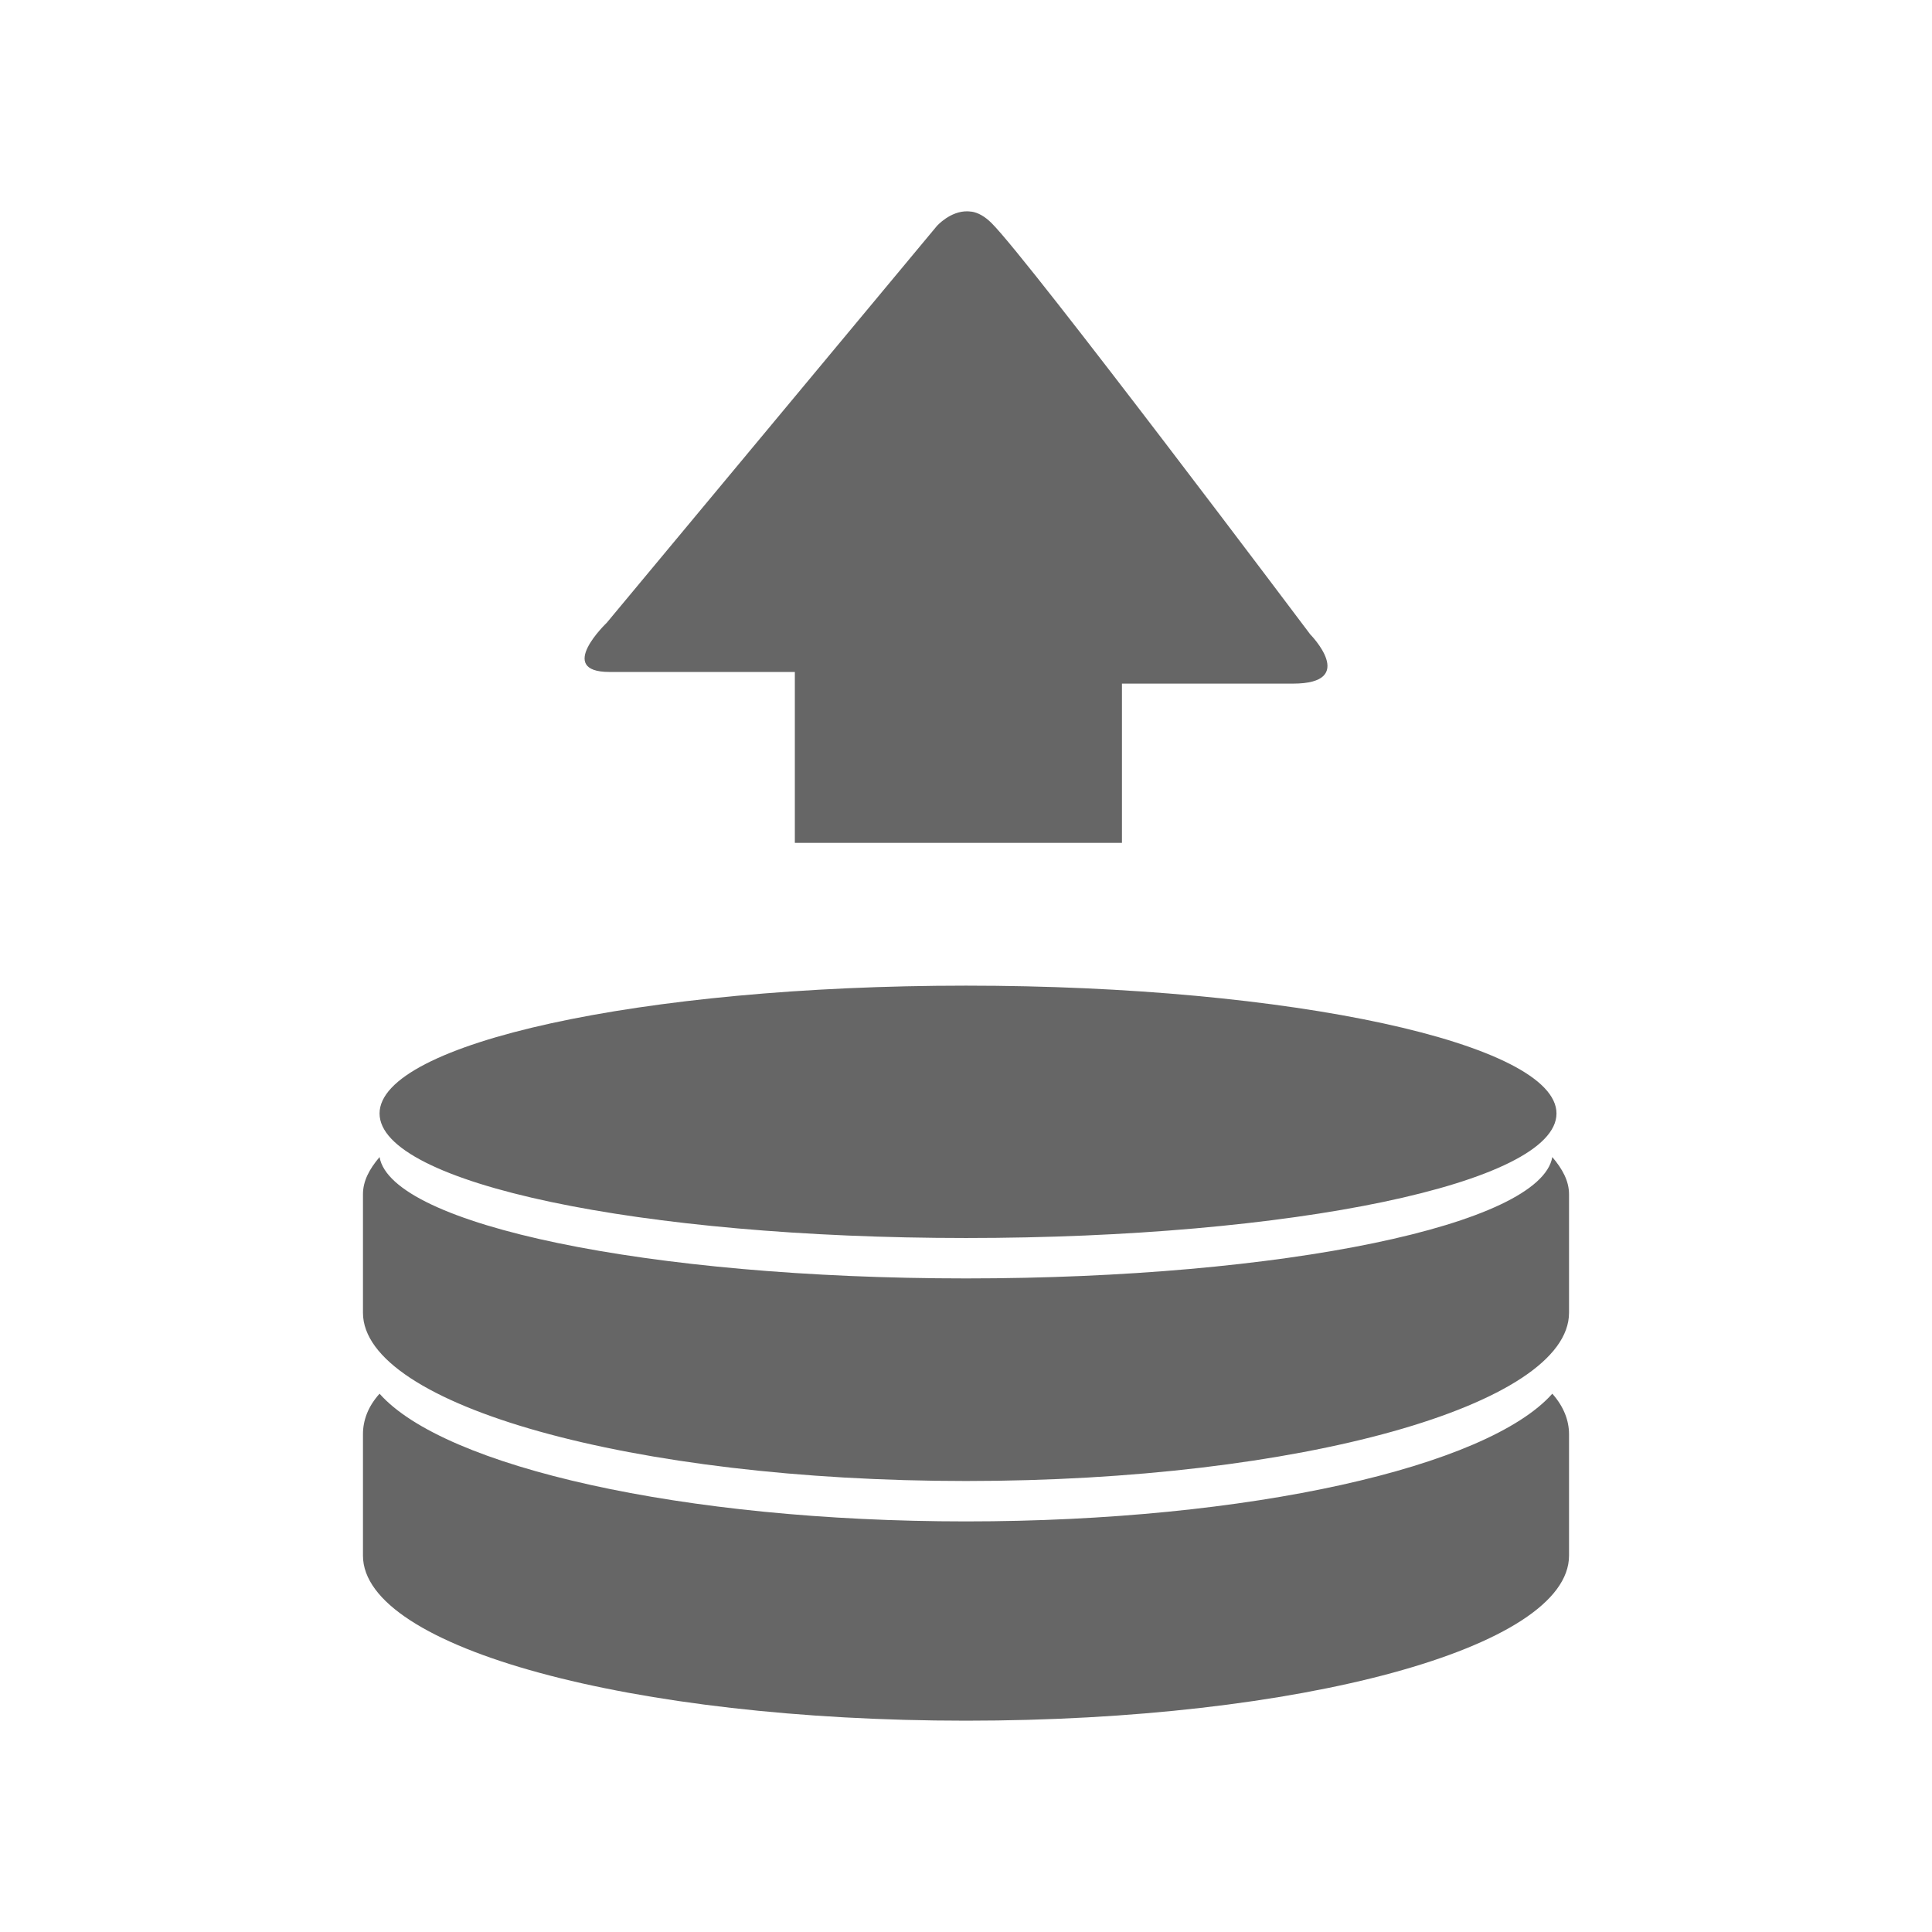 <?xml version="1.0" encoding="UTF-8" standalone="no"?>
<svg
   xmlns:dc="http://purl.org/dc/elements/1.1/"
   xmlns:cc="http://creativecommons.org/ns#"
   xmlns:rdf="http://www.w3.org/1999/02/22-rdf-syntax-ns#"
   xmlns:svg="http://www.w3.org/2000/svg"
   xmlns="http://www.w3.org/2000/svg"
   xmlns:sodipodi="http://sodipodi.sourceforge.net/DTD/sodipodi-0.dtd"
   xmlns:inkscape="http://www.inkscape.org/namespaces/inkscape"
   viewBox="0 0 512 512"
   id="svg2"
   version="1.1"
   inkscape:version="0.48.5 r10040"
   width="100%"
   height="100%"
   sodipodi:docname="svn-commit.svg">
  <sodipodi:namedview
     pagecolor="#ffffff"
     bordercolor="#666666"
     borderopacity="1"
     objecttolerance="10"
     gridtolerance="10"
     guidetolerance="10"
     inkscape:pageopacity="0"
     inkscape:pageshadow="2"
     inkscape:window-width="1306"
     inkscape:window-height="715"
     id="namedview298"
     showgrid="false"
     inkscape:zoom="0.4609375"
     inkscape:cx="465.35593"
     inkscape:cy="136.67797"
     inkscape:window-x="56"
     inkscape:window-y="28"
     inkscape:window-maximized="1"
     inkscape:current-layer="svg2" />
  <defs
     id="defs4">
    <clipPath
       id="clipPath6">
      <rect
         id="rect8"
         fill="#666666"
         y="6"
         x="6"
         rx="6"
         height="84"
         width="84" />
    </clipPath>
    <clipPath
       id="clipPath10">
      <rect
         id="rect12"
         fill="#666666"
         width="84"
         height="84"
         rx="6"
         x="6"
         y="6" />
    </clipPath>
    <clipPath
       clipPathUnits="userSpaceOnUse"
       id="clipPath3969">
      <path
         id="path3971"
         d="m 26,-1e-6 c -14.397,0 -26,11.603 -26,26 L 0,486 c 0,14.397 11.603,26 26,26 l 460,0 c 14.397,0 26,-11.603 26,-26 l 0,-460 c 0,-14.397 -11.603,-26 -26,-26 l -460,0 z"
         style="fill:none;fill-opacity:1;stroke:none"
         inkscape:connector-curvature="0" />
    </clipPath>
  </defs>
  <path
     inkscape:connector-curvature="0"
     style="fill:none;fill-opacity:1;stroke:none"
     d="m 26,-1e-6 c -14.397,0 -26,11.603 -26,26 L 0,486 c 0,14.397 11.603,26 26,26 l 460,0 c 14.397,0 26,-11.603 26,-26 l 0,-460 c 0,-14.397 -11.603,-26 -26,-26 l -460,0 z"
     id="rect2986" />
  <g
     style="fill:#000000;opacity:0.0"
     id="g3652"
     clip-path="url(#clipPath3969)">
    <path
       inkscape:connector-curvature="0"
       d="m 256.504,56.004 c -4.693,-0.158 -8.259,3.928 -8.259,3.928 L 637.153,448.841 c 0,0 3.566,-4.086 8.259,-3.928 z"
       id="path3654"
       style="fill:#000000" />
    <path
       inkscape:connector-curvature="0"
       d="M 248.244,59.933 160.785,165.051 549.694,553.96 637.153,448.841 z"
       id="path3656"
       style="fill:#000000" />
    <path
       inkscape:connector-curvature="0"
       d="m 160.785,165.051 c 0,0 -8.479,8.078 -5.045,11.511 l 388.909,388.909 c -3.434,-3.434 5.045,-11.511 5.045,-11.511 z"
       id="path3658"
       style="fill:#000000" />
    <path
       inkscape:connector-curvature="0"
       d="m 155.74,176.563 c 0.927,0.927 2.721,1.515 5.784,1.515 L 550.433,566.987 c -3.063,0 -4.857,-0.588 -5.784,-1.515 z"
       id="path3660"
       style="fill:#000000" />
    <path
       inkscape:connector-curvature="0"
       d="m 161.524,178.078 49.118,0 388.909,388.909 -49.118,0 z"
       id="path3662"
       style="fill:#000000" />
    <path
       inkscape:connector-curvature="0"
       d="m 210.642,178.078 0,21.487 388.909,388.909 0,-21.487 z"
       id="path3664"
       style="fill:#000000" />
    <path
       inkscape:connector-curvature="0"
       d="m 210.642,199.565 0,23.804 388.909,388.909 0,-23.804 z"
       id="path3666"
       style="fill:#000000" />
    <path
       inkscape:connector-curvature="0"
       d="m 210.642,223.369 86.687,0 388.909,388.909 -86.687,0 z"
       id="path3668"
       style="fill:#000000" />
    <path
       inkscape:connector-curvature="0"
       d="m 297.329,223.369 0,-23.031 388.909,388.909 0,23.031 z"
       id="path3670"
       style="fill:#000000" />
    <path
       inkscape:connector-curvature="0"
       d="m 297.329,200.337 0,-19.171 388.909,388.909 0,19.171 z"
       id="path3672"
       style="fill:#000000" />
    <path
       inkscape:connector-curvature="0"
       d="m 297.329,181.167 45.291,0 388.909,388.909 -45.291,0 z"
       id="path3674"
       style="fill:#000000" />
    <path
       inkscape:connector-curvature="0"
       d="m 342.62,181.167 c 17.481,0 4.6,-13.06 4.6,-13.06 l 388.909,388.909 c 0,0 12.882,13.06 -4.6,13.06 z"
       id="path3676"
       style="fill:#000000" />
    <path
       inkscape:connector-curvature="0"
       d="m 347.219,168.107 c 0,0 0,0 0,0 l 388.909,388.909 c 0,0 0,0 0,0 z"
       id="path3678"
       style="fill:#000000" />
    <path
       inkscape:connector-curvature="0"
       d="m 347.219,168.107 c 0,0 -74.141,-98.683 -84.404,-108.946 L 651.724,448.069 c 10.263,10.263 84.404,108.946 84.404,108.946 z"
       id="path3680"
       style="fill:#000000" />
    <path
       inkscape:connector-curvature="0"
       d="m 262.815,59.16 c 0,-10e-7 0,-3e-6 0,-4e-6 L 651.724,448.069 c 0,0 0,0 0,1e-5 z"
       id="path3682"
       style="fill:#000000" />
    <path
       inkscape:connector-curvature="0"
       d="m 262.815,59.16 c -1.866,-1.866 -3.653,-2.819 -5.372,-3.089 L 646.352,444.98 c 1.719,0.27 3.506,1.223 5.372,3.089 z"
       id="path3684"
       style="fill:#000000" />
    <path
       inkscape:connector-curvature="0"
       d="m 257.444,56.072 0.034,0.034 388.909,388.909 -0.034,-0.034 z"
       id="path3686"
       style="fill:#000000" />
    <path
       inkscape:connector-curvature="0"
       d="m 257.477,56.105 c -0.322,-0.051 -0.661,-0.09 -0.974,-0.101 L 645.412,444.913 c 0.313,0.011 0.651,0.05 0.974,0.101 z"
       id="path3688"
       style="fill:#000000" />
    <path
       inkscape:connector-curvature="0"
       d="m 256,261.206 c -86.129,0 -155.412,15.339 -155.412,33.876 L 489.497,683.991 c 0,-18.537 69.283,-33.876 155.412,-33.876 z"
       id="path3690"
       style="fill:#000000" />
    <path
       inkscape:connector-curvature="0"
       d="m 100.588,295.082 c 0,2.433 1.194,4.796 3.463,7.065 l 388.909,388.909 c -2.269,-2.269 -3.463,-4.632 -3.463,-7.065 z"
       id="path3692"
       style="fill:#000000" />
    <path
       inkscape:connector-curvature="0"
       d="M 104.051,302.147 C 119.071,317.167 181.197,328.085 256,328.085 l 388.909,388.909 c -74.803,0 -136.929,-10.918 -151.949,-25.938 z"
       id="path3694"
       style="fill:#000000" />
    <path
       inkscape:connector-curvature="0"
       d="m 256,328.085 c 86.129,0 156.486,-14.466 156.486,-33.003 L 801.395,683.991 c 0,18.537 -70.357,33.003 -156.486,33.003 z"
       id="path3696"
       style="fill:#000000" />
    <path
       inkscape:connector-curvature="0"
       d="m 412.486,295.082 c 0,-2.428 -1.207,-4.8 -3.497,-7.091 L 797.898,676.9 c 2.291,2.291 3.497,4.663 3.497,7.091 z"
       id="path3698"
       style="fill:#000000" />
    <path
       inkscape:connector-curvature="0"
       d="M 408.989,287.991 C 393.789,272.791 330.85,261.206 256,261.206 l 388.909,388.909 c 74.85,0 137.789,11.584 152.989,26.785 z"
       id="path3700"
       style="fill:#000000" />
    <path
       inkscape:connector-curvature="0"
       d="m 100.588,306.631 c -2.774,3.265 -4.398,6.409 -4.398,9.871 L 485.099,705.411 c 0,-3.462 1.624,-6.605 4.398,-9.871 z"
       id="path3702"
       style="fill:#000000" />
    <path
       inkscape:connector-curvature="0"
       d="m 96.19,316.502 0,31.391 388.909,388.909 0,-31.391 z"
       id="path3704"
       style="fill:#000000" />
    <path
       inkscape:connector-curvature="0"
       d="m 96.19,347.893 c 0,4.127 2.032,8.129 5.835,11.932 l 388.909,388.909 c -3.803,-3.803 -5.835,-7.805 -5.835,-11.932 z"
       id="path3706"
       style="fill:#000000" />
    <path
       inkscape:connector-curvature="0"
       d="M 102.025,359.825 C 120.78,378.579 182.594,392.479 256,392.479 l 388.909,388.909 c -73.406,0 -135.22,-13.899 -153.975,-32.654 z"
       id="path3708"
       style="fill:#000000" />
    <path
       inkscape:connector-curvature="0"
       d="m 256,392.479 c 88.363,0 159.81,-20.107 159.81,-44.586 l 388.909,388.909 c 0,24.479 -71.447,44.586 -159.81,44.586 z"
       id="path3710"
       style="fill:#000000" />
    <path
       inkscape:connector-curvature="0"
       d="m 415.81,347.893 0,-31.391 388.909,388.909 0,31.391 z"
       id="path3712"
       style="fill:#000000" />
    <path
       inkscape:connector-curvature="0"
       d="m 415.81,316.502 c 0,-3.486 -1.682,-6.63 -4.432,-9.871 l 388.909,388.909 c 2.75,3.241 4.432,6.384 4.432,9.871 z"
       id="path3714"
       style="fill:#000000" />
    <path
       inkscape:connector-curvature="0"
       d="M 411.378,306.631 C 408.309,324.554 340.14,338.795 256,338.795 l 388.909,388.909 c 84.141,0 152.309,-14.24 155.378,-32.163 z"
       id="path3716"
       style="fill:#000000" />
    <path
       inkscape:connector-curvature="0"
       d="m 256,338.795 c -74.776,0 -136.945,-11.247 -152.028,-26.33 L 492.88,701.373 c 15.084,15.084 77.252,26.33 152.028,26.33 z"
       id="path3718"
       style="fill:#000000" />
    <path
       inkscape:connector-curvature="0"
       d="m 103.972,312.464 c -1.889,-1.889 -3.04,-3.838 -3.384,-5.833 l 388.909,388.909 c 0.344,1.995 1.495,3.944 3.384,5.833 z"
       id="path3720"
       style="fill:#000000" />
    <path
       inkscape:connector-curvature="0"
       d="m 100.588,369.347 c -3.069,3.388 -4.398,7.085 -4.398,10.744 L 485.099,768.999 c 0,-3.658 1.329,-7.355 4.398,-10.744 z"
       id="path3722"
       style="fill:#000000" />
    <path
       inkscape:connector-curvature="0"
       d="m 96.19,380.09 0,32.163 388.909,388.909 0,-32.163 z"
       id="path3724"
       style="fill:#000000" />
    <path
       inkscape:connector-curvature="0"
       d="m 96.19,412.254 c 0,4.091 1.994,8.036 5.727,11.769 l 388.909,388.909 c -3.733,-3.733 -5.727,-7.677 -5.727,-11.769 z"
       id="path3726"
       style="fill:#000000" />
    <path
       inkscape:connector-curvature="0"
       d="M 101.917,424.022 C 120.54,442.646 182.452,456 256,456 l 388.909,388.909 c -73.548,0 -135.46,-13.354 -154.083,-31.978 z"
       id="path3728"
       style="fill:#000000" />
    <path
       inkscape:connector-curvature="0"
       d="m 256,456 c 88.363,0 159.81,-19.268 159.81,-43.746 l 388.909,388.909 c 0,24.479 -71.447,43.746 -159.81,43.746 z"
       id="path3730"
       style="fill:#000000" />
    <path
       inkscape:connector-curvature="0"
       d="m 415.81,412.254 0,-32.163 388.909,388.909 0,32.163 z"
       id="path3732"
       style="fill:#000000" />
    <path
       inkscape:connector-curvature="0"
       d="m 415.81,380.09 c 0,-3.658 -1.412,-7.355 -4.432,-10.744 l 388.909,388.909 c 3.02,3.388 4.432,7.085 4.432,10.744 z"
       id="path3734"
       style="fill:#000000" />
    <path
       inkscape:connector-curvature="0"
       d="M 411.378,369.347 C 394.192,388.718 331.154,403.189 256,403.189 L 644.909,792.097 c 75.154,0 138.192,-14.47 155.378,-33.842 z"
       id="path3736"
       style="fill:#000000" />
    <path
       inkscape:connector-curvature="0"
       d="m 256,403.189 c -73.466,0 -135.488,-13.846 -154.223,-32.581 l 388.909,388.909 c 18.735,18.735 80.757,32.581 154.223,32.581 z"
       id="path3738"
       style="fill:#000000" />
    <path
       inkscape:connector-curvature="0"
       d="m 101.777,370.608 c -0.418,-0.418 -0.815,-0.839 -1.189,-1.261 l 388.909,388.909 c 0.375,0.423 0.771,0.843 1.189,1.261 z"
       id="path3740"
       style="fill:#000000" />
  </g>
  <path
     style="fill:#666666"
     d="m 256.504,56.004 c -4.693,-0.158 -8.259,3.928 -8.259,3.928 L 160.785,165.051 c 0,0 -13.674,13.027 0.739,13.027 l 49.118,0 0,21.487 0,23.804 86.687,0 0,-23.031 0,-19.171 45.291,0 c 17.481,0 4.6,-13.06 4.6,-13.06 0,0 -74.141,-98.683 -84.404,-108.946 -1.866,-1.866 -3.653,-2.819 -5.372,-3.089 l 0.034,0.034 c -0.322,-0.051 -0.661,-0.09 -0.974,-0.101 z M 256,261.206 c -86.129,0 -155.412,15.339 -155.412,33.876 0,18.537 69.307,33.003 155.412,33.003 86.129,0 156.486,-14.466 156.486,-33.003 0,-18.537 -70.357,-33.876 -156.486,-33.876 z m -155.412,45.425 c -2.774,3.265 -4.398,6.409 -4.398,9.871 l 0,31.391 c 0,24.479 71.52,44.586 159.81,44.586 88.363,0 159.81,-20.107 159.81,-44.586 l 0,-31.391 c 0,-3.486 -1.682,-6.63 -4.432,-9.871 -3.069,17.923 -71.238,32.163 -155.378,32.163 -84.141,0 -152.318,-14.24 -155.412,-32.163 z m 0,62.715 c -3.069,3.388 -4.398,7.085 -4.398,10.744 l 0,32.163 C 96.19,436.757 167.71,456 256,456 c 88.363,0 159.81,-19.268 159.81,-43.746 l 0,-32.163 c 0,-3.658 -1.412,-7.355 -4.432,-10.744 -17.187,19.372 -80.224,33.842 -155.378,33.842 -75.105,0 -138.25,-14.47 -155.412,-33.842 z"
     id="path294"
     inkscape:connector-curvature="0" />
</svg>
